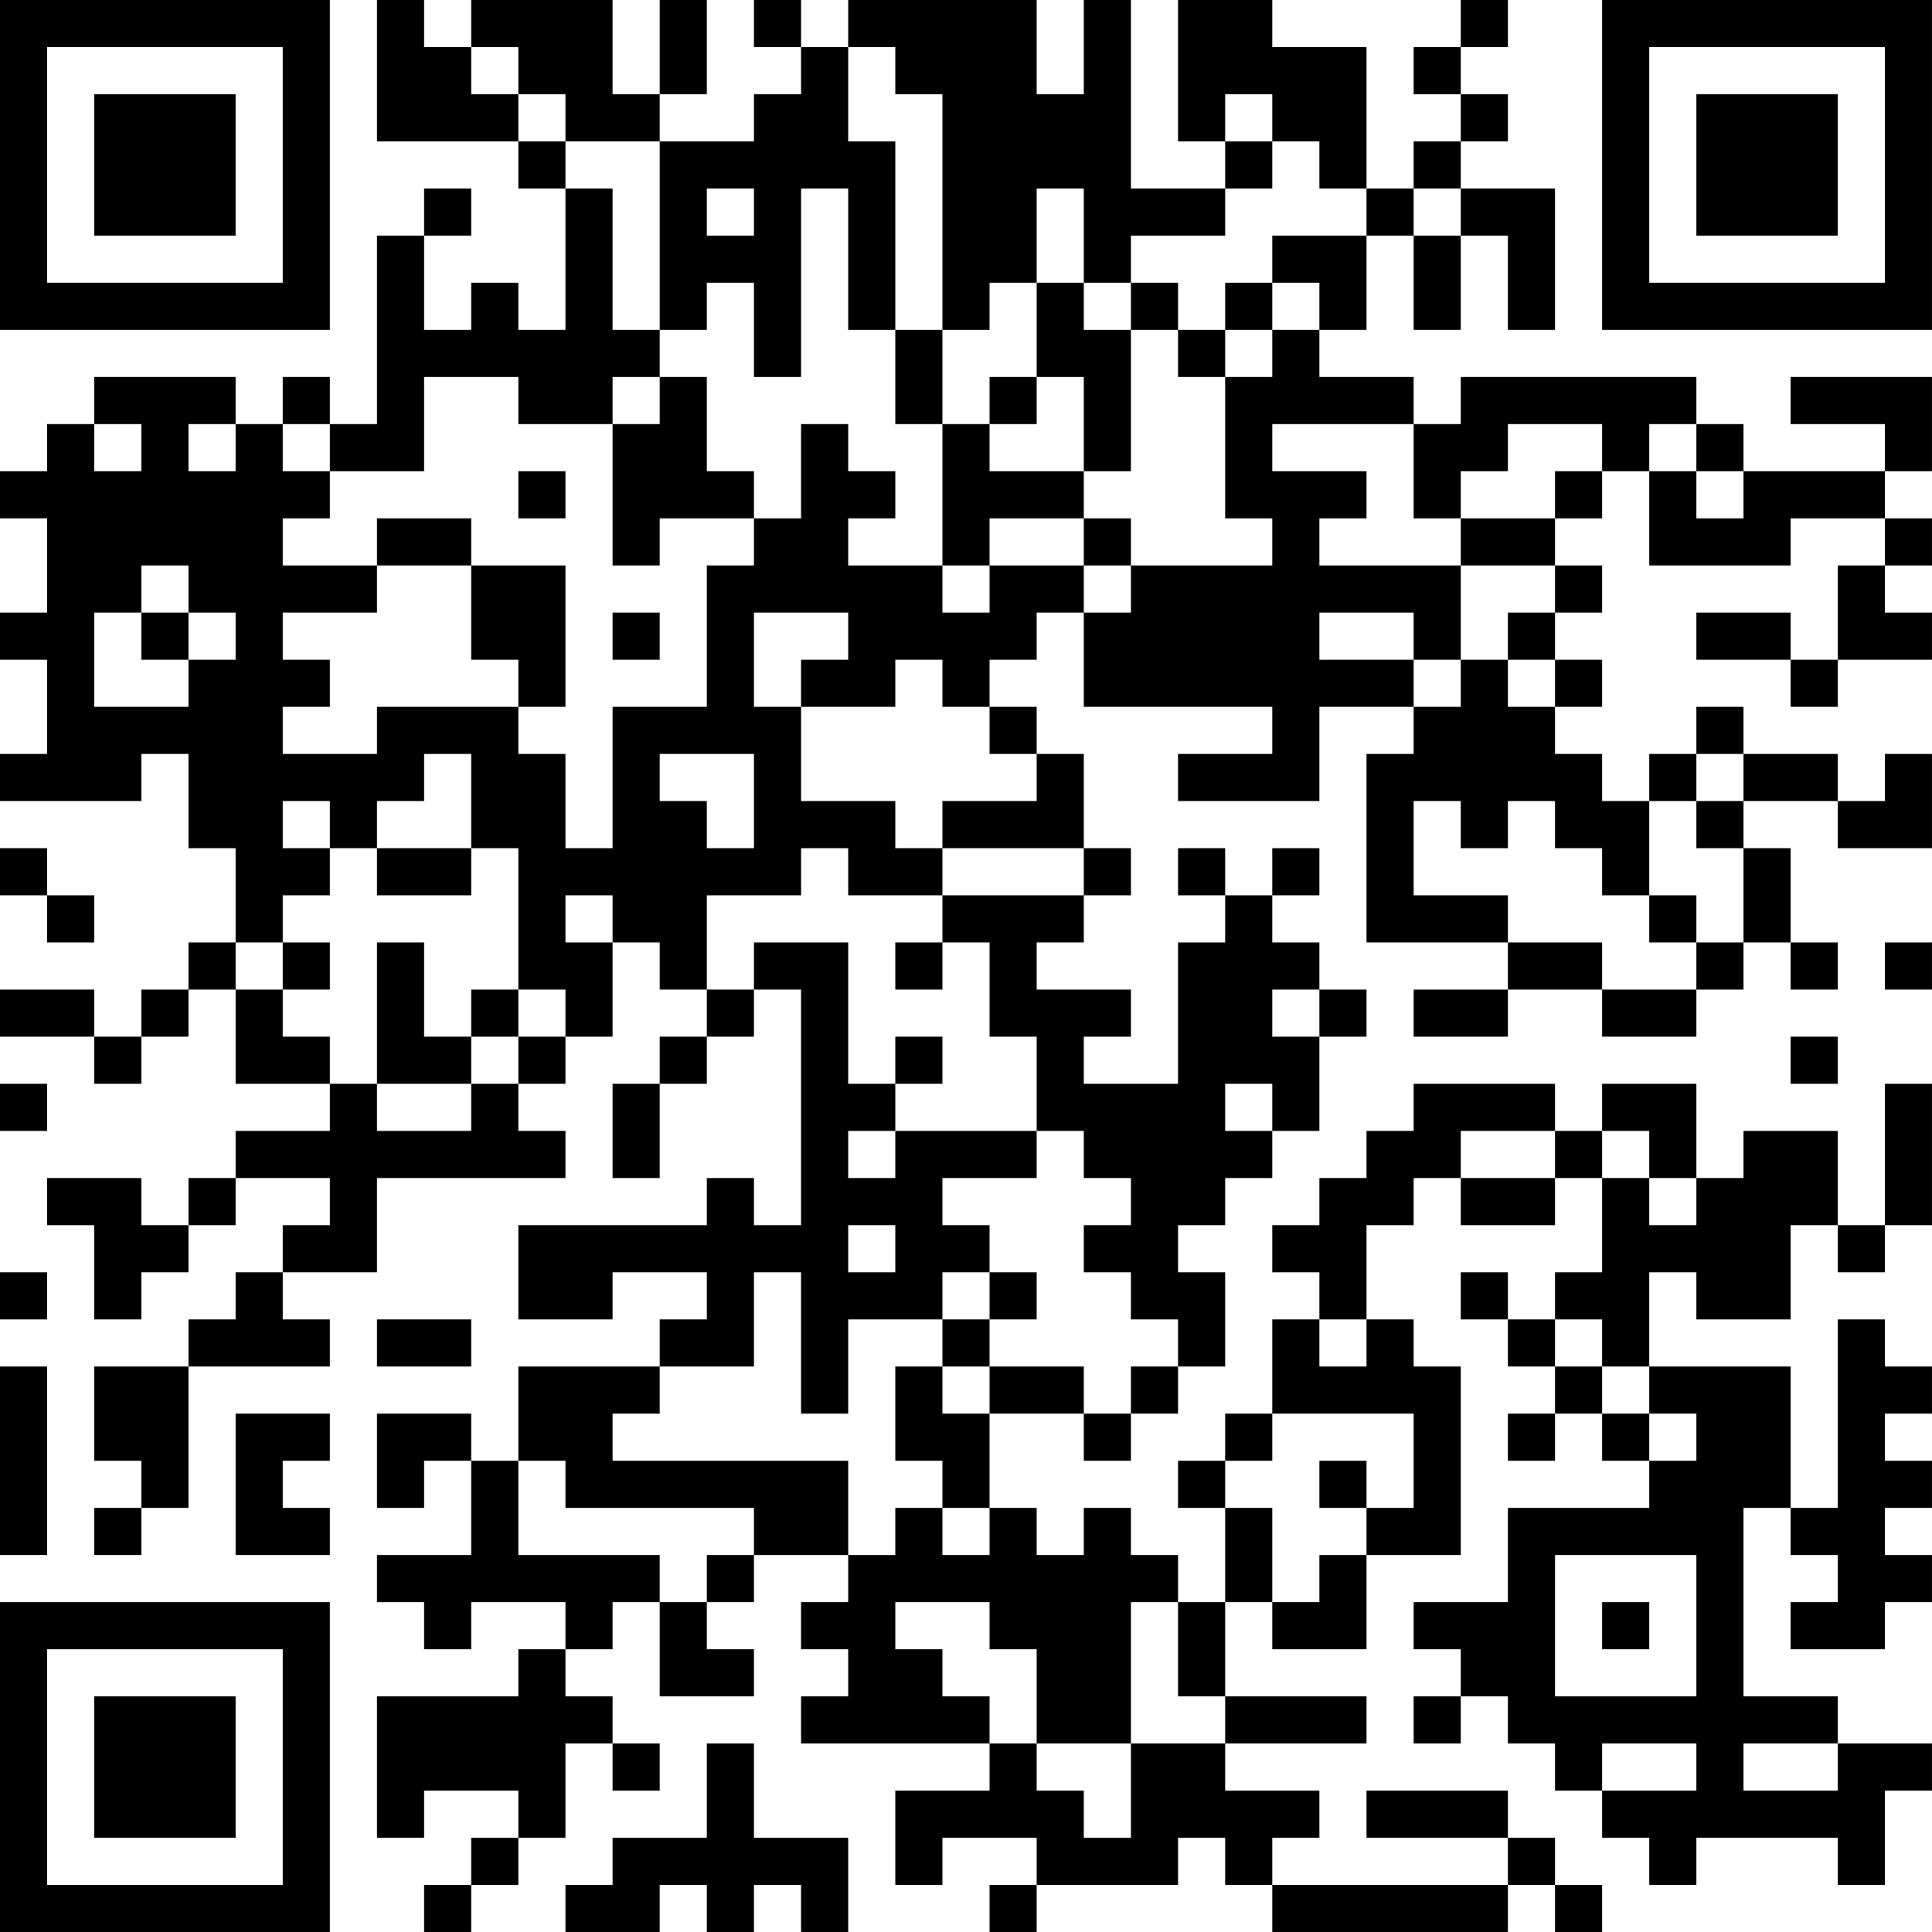 <?xml version="1.0" encoding="UTF-8"?>
<svg xmlns="http://www.w3.org/2000/svg" version="1.1" width="200" height="200" viewBox="0 0 200 200"><rect x="0" y="0" width="200" height="200" fill="#ffffff"/><g transform="scale(4.878)"><g transform="translate(0,0)"><path fill-rule="evenodd" d="M8 0L8 3L11 3L11 4L12 4L12 7L11 7L11 6L10 6L10 7L9 7L9 5L10 5L10 4L9 4L9 5L8 5L8 9L7 9L7 8L6 8L6 9L5 9L5 8L2 8L2 9L1 9L1 10L0 10L0 11L1 11L1 13L0 13L0 14L1 14L1 16L0 16L0 17L3 17L3 16L4 16L4 18L5 18L5 20L4 20L4 21L3 21L3 22L2 22L2 21L0 21L0 22L2 22L2 23L3 23L3 22L4 22L4 21L5 21L5 23L7 23L7 24L5 24L5 25L4 25L4 26L3 26L3 25L1 25L1 26L2 26L2 28L3 28L3 27L4 27L4 26L5 26L5 25L7 25L7 26L6 26L6 27L5 27L5 28L4 28L4 29L2 29L2 31L3 31L3 32L2 32L2 33L3 33L3 32L4 32L4 29L7 29L7 28L6 28L6 27L8 27L8 25L12 25L12 24L11 24L11 23L12 23L12 22L13 22L13 20L14 20L14 21L15 21L15 22L14 22L14 23L13 23L13 25L14 25L14 23L15 23L15 22L16 22L16 21L17 21L17 26L16 26L16 25L15 25L15 26L11 26L11 28L13 28L13 27L15 27L15 28L14 28L14 29L11 29L11 31L10 31L10 30L8 30L8 32L9 32L9 31L10 31L10 33L8 33L8 34L9 34L9 35L10 35L10 34L12 34L12 35L11 35L11 36L8 36L8 39L9 39L9 38L11 38L11 39L10 39L10 40L9 40L9 41L10 41L10 40L11 40L11 39L12 39L12 37L13 37L13 38L14 38L14 37L13 37L13 36L12 36L12 35L13 35L13 34L14 34L14 36L16 36L16 35L15 35L15 34L16 34L16 33L18 33L18 34L17 34L17 35L18 35L18 36L17 36L17 37L21 37L21 38L19 38L19 40L20 40L20 39L22 39L22 40L21 40L21 41L22 41L22 40L25 40L25 39L26 39L26 40L27 40L27 41L32 41L32 40L33 40L33 41L34 41L34 40L33 40L33 39L32 39L32 38L29 38L29 39L32 39L32 40L27 40L27 39L28 39L28 38L26 38L26 37L29 37L29 36L26 36L26 34L27 34L27 35L29 35L29 33L31 33L31 29L30 29L30 28L29 28L29 26L30 26L30 25L31 25L31 26L33 26L33 25L34 25L34 27L33 27L33 28L32 28L32 27L31 27L31 28L32 28L32 29L33 29L33 30L32 30L32 31L33 31L33 30L34 30L34 31L35 31L35 32L32 32L32 34L30 34L30 35L31 35L31 36L30 36L30 37L31 37L31 36L32 36L32 37L33 37L33 38L34 38L34 39L35 39L35 40L36 40L36 39L39 39L39 40L40 40L40 38L41 38L41 37L39 37L39 36L37 36L37 32L38 32L38 33L39 33L39 34L38 34L38 35L40 35L40 34L41 34L41 33L40 33L40 32L41 32L41 31L40 31L40 30L41 30L41 29L40 29L40 28L39 28L39 32L38 32L38 29L35 29L35 27L36 27L36 28L38 28L38 26L39 26L39 27L40 27L40 26L41 26L41 23L40 23L40 26L39 26L39 24L37 24L37 25L36 25L36 23L34 23L34 24L33 24L33 23L30 23L30 24L29 24L29 25L28 25L28 26L27 26L27 27L28 27L28 28L27 28L27 30L26 30L26 31L25 31L25 32L26 32L26 34L25 34L25 33L24 33L24 32L23 32L23 33L22 33L22 32L21 32L21 30L23 30L23 31L24 31L24 30L25 30L25 29L26 29L26 27L25 27L25 26L26 26L26 25L27 25L27 24L28 24L28 22L29 22L29 21L28 21L28 20L27 20L27 19L28 19L28 18L27 18L27 19L26 19L26 18L25 18L25 19L26 19L26 20L25 20L25 23L23 23L23 22L24 22L24 21L22 21L22 20L23 20L23 19L24 19L24 18L23 18L23 16L22 16L22 15L21 15L21 14L22 14L22 13L23 13L23 15L27 15L27 16L25 16L25 17L28 17L28 15L30 15L30 16L29 16L29 20L32 20L32 21L30 21L30 22L32 22L32 21L34 21L34 22L36 22L36 21L37 21L37 20L38 20L38 21L39 21L39 20L38 20L38 18L37 18L37 17L39 17L39 18L41 18L41 16L40 16L40 17L39 17L39 16L37 16L37 15L36 15L36 16L35 16L35 17L34 17L34 16L33 16L33 15L34 15L34 14L33 14L33 13L34 13L34 12L33 12L33 11L34 11L34 10L35 10L35 12L38 12L38 11L40 11L40 12L39 12L39 14L38 14L38 13L36 13L36 14L38 14L38 15L39 15L39 14L41 14L41 13L40 13L40 12L41 12L41 11L40 11L40 10L41 10L41 8L38 8L38 9L40 9L40 10L37 10L37 9L36 9L36 8L31 8L31 9L30 9L30 8L28 8L28 7L29 7L29 5L30 5L30 7L31 7L31 5L32 5L32 7L33 7L33 4L31 4L31 3L32 3L32 2L31 2L31 1L32 1L32 0L31 0L31 1L30 1L30 2L31 2L31 3L30 3L30 4L29 4L29 1L27 1L27 0L25 0L25 3L26 3L26 4L24 4L24 0L23 0L23 2L22 2L22 0L18 0L18 1L17 1L17 0L16 0L16 1L17 1L17 2L16 2L16 3L14 3L14 2L15 2L15 0L14 0L14 2L13 2L13 0L10 0L10 1L9 1L9 0ZM10 1L10 2L11 2L11 3L12 3L12 4L13 4L13 7L14 7L14 8L13 8L13 9L11 9L11 8L9 8L9 10L7 10L7 9L6 9L6 10L7 10L7 11L6 11L6 12L8 12L8 13L6 13L6 14L7 14L7 15L6 15L6 16L8 16L8 15L11 15L11 16L12 16L12 18L13 18L13 15L15 15L15 12L16 12L16 11L17 11L17 9L18 9L18 10L19 10L19 11L18 11L18 12L20 12L20 13L21 13L21 12L23 12L23 13L24 13L24 12L27 12L27 11L26 11L26 8L27 8L27 7L28 7L28 6L27 6L27 5L29 5L29 4L28 4L28 3L27 3L27 2L26 2L26 3L27 3L27 4L26 4L26 5L24 5L24 6L23 6L23 4L22 4L22 6L21 6L21 7L20 7L20 2L19 2L19 1L18 1L18 3L19 3L19 7L18 7L18 4L17 4L17 8L16 8L16 6L15 6L15 7L14 7L14 3L12 3L12 2L11 2L11 1ZM15 4L15 5L16 5L16 4ZM30 4L30 5L31 5L31 4ZM22 6L22 8L21 8L21 9L20 9L20 7L19 7L19 9L20 9L20 12L21 12L21 11L23 11L23 12L24 12L24 11L23 11L23 10L24 10L24 7L25 7L25 8L26 8L26 7L27 7L27 6L26 6L26 7L25 7L25 6L24 6L24 7L23 7L23 6ZM14 8L14 9L13 9L13 12L14 12L14 11L16 11L16 10L15 10L15 8ZM22 8L22 9L21 9L21 10L23 10L23 8ZM2 9L2 10L3 10L3 9ZM4 9L4 10L5 10L5 9ZM27 9L27 10L29 10L29 11L28 11L28 12L31 12L31 14L30 14L30 13L28 13L28 14L30 14L30 15L31 15L31 14L32 14L32 15L33 15L33 14L32 14L32 13L33 13L33 12L31 12L31 11L33 11L33 10L34 10L34 9L32 9L32 10L31 10L31 11L30 11L30 9ZM35 9L35 10L36 10L36 11L37 11L37 10L36 10L36 9ZM11 10L11 11L12 11L12 10ZM8 11L8 12L10 12L10 14L11 14L11 15L12 15L12 12L10 12L10 11ZM3 12L3 13L2 13L2 15L4 15L4 14L5 14L5 13L4 13L4 12ZM3 13L3 14L4 14L4 13ZM13 13L13 14L14 14L14 13ZM16 13L16 15L17 15L17 17L19 17L19 18L20 18L20 19L18 19L18 18L17 18L17 19L15 19L15 21L16 21L16 20L18 20L18 23L19 23L19 24L18 24L18 25L19 25L19 24L22 24L22 25L20 25L20 26L21 26L21 27L20 27L20 28L18 28L18 30L17 30L17 27L16 27L16 29L14 29L14 30L13 30L13 31L18 31L18 33L19 33L19 32L20 32L20 33L21 33L21 32L20 32L20 31L19 31L19 29L20 29L20 30L21 30L21 29L23 29L23 30L24 30L24 29L25 29L25 28L24 28L24 27L23 27L23 26L24 26L24 25L23 25L23 24L22 24L22 22L21 22L21 20L20 20L20 19L23 19L23 18L20 18L20 17L22 17L22 16L21 16L21 15L20 15L20 14L19 14L19 15L17 15L17 14L18 14L18 13ZM9 16L9 17L8 17L8 18L7 18L7 17L6 17L6 18L7 18L7 19L6 19L6 20L5 20L5 21L6 21L6 22L7 22L7 23L8 23L8 24L10 24L10 23L11 23L11 22L12 22L12 21L11 21L11 18L10 18L10 16ZM14 16L14 17L15 17L15 18L16 18L16 16ZM36 16L36 17L35 17L35 19L34 19L34 18L33 18L33 17L32 17L32 18L31 18L31 17L30 17L30 19L32 19L32 20L34 20L34 21L36 21L36 20L37 20L37 18L36 18L36 17L37 17L37 16ZM0 18L0 19L1 19L1 20L2 20L2 19L1 19L1 18ZM8 18L8 19L10 19L10 18ZM12 19L12 20L13 20L13 19ZM35 19L35 20L36 20L36 19ZM6 20L6 21L7 21L7 20ZM8 20L8 23L10 23L10 22L11 22L11 21L10 21L10 22L9 22L9 20ZM19 20L19 21L20 21L20 20ZM40 20L40 21L41 21L41 20ZM27 21L27 22L28 22L28 21ZM19 22L19 23L20 23L20 22ZM38 22L38 23L39 23L39 22ZM0 23L0 24L1 24L1 23ZM26 23L26 24L27 24L27 23ZM31 24L31 25L33 25L33 24ZM34 24L34 25L35 25L35 26L36 26L36 25L35 25L35 24ZM18 26L18 27L19 27L19 26ZM0 27L0 28L1 28L1 27ZM21 27L21 28L20 28L20 29L21 29L21 28L22 28L22 27ZM8 28L8 29L10 29L10 28ZM28 28L28 29L29 29L29 28ZM33 28L33 29L34 29L34 30L35 30L35 31L36 31L36 30L35 30L35 29L34 29L34 28ZM0 29L0 33L1 33L1 29ZM5 30L5 33L7 33L7 32L6 32L6 31L7 31L7 30ZM27 30L27 31L26 31L26 32L27 32L27 34L28 34L28 33L29 33L29 32L30 32L30 30ZM11 31L11 33L14 33L14 34L15 34L15 33L16 33L16 32L12 32L12 31ZM28 31L28 32L29 32L29 31ZM33 33L33 36L36 36L36 33ZM19 34L19 35L20 35L20 36L21 36L21 37L22 37L22 38L23 38L23 39L24 39L24 37L26 37L26 36L25 36L25 34L24 34L24 37L22 37L22 35L21 35L21 34ZM34 34L34 35L35 35L35 34ZM15 37L15 39L13 39L13 40L12 40L12 41L14 41L14 40L15 40L15 41L16 41L16 40L17 40L17 41L18 41L18 39L16 39L16 37ZM34 37L34 38L36 38L36 37ZM37 37L37 38L39 38L39 37ZM0 0L0 7L7 7L7 0ZM1 1L1 6L6 6L6 1ZM2 2L2 5L5 5L5 2ZM34 0L34 7L41 7L41 0ZM35 1L35 6L40 6L40 1ZM36 2L36 5L39 5L39 2ZM0 34L0 41L7 41L7 34ZM1 35L1 40L6 40L6 35ZM2 36L2 39L5 39L5 36Z" fill="#000000"/></g></g></svg>

